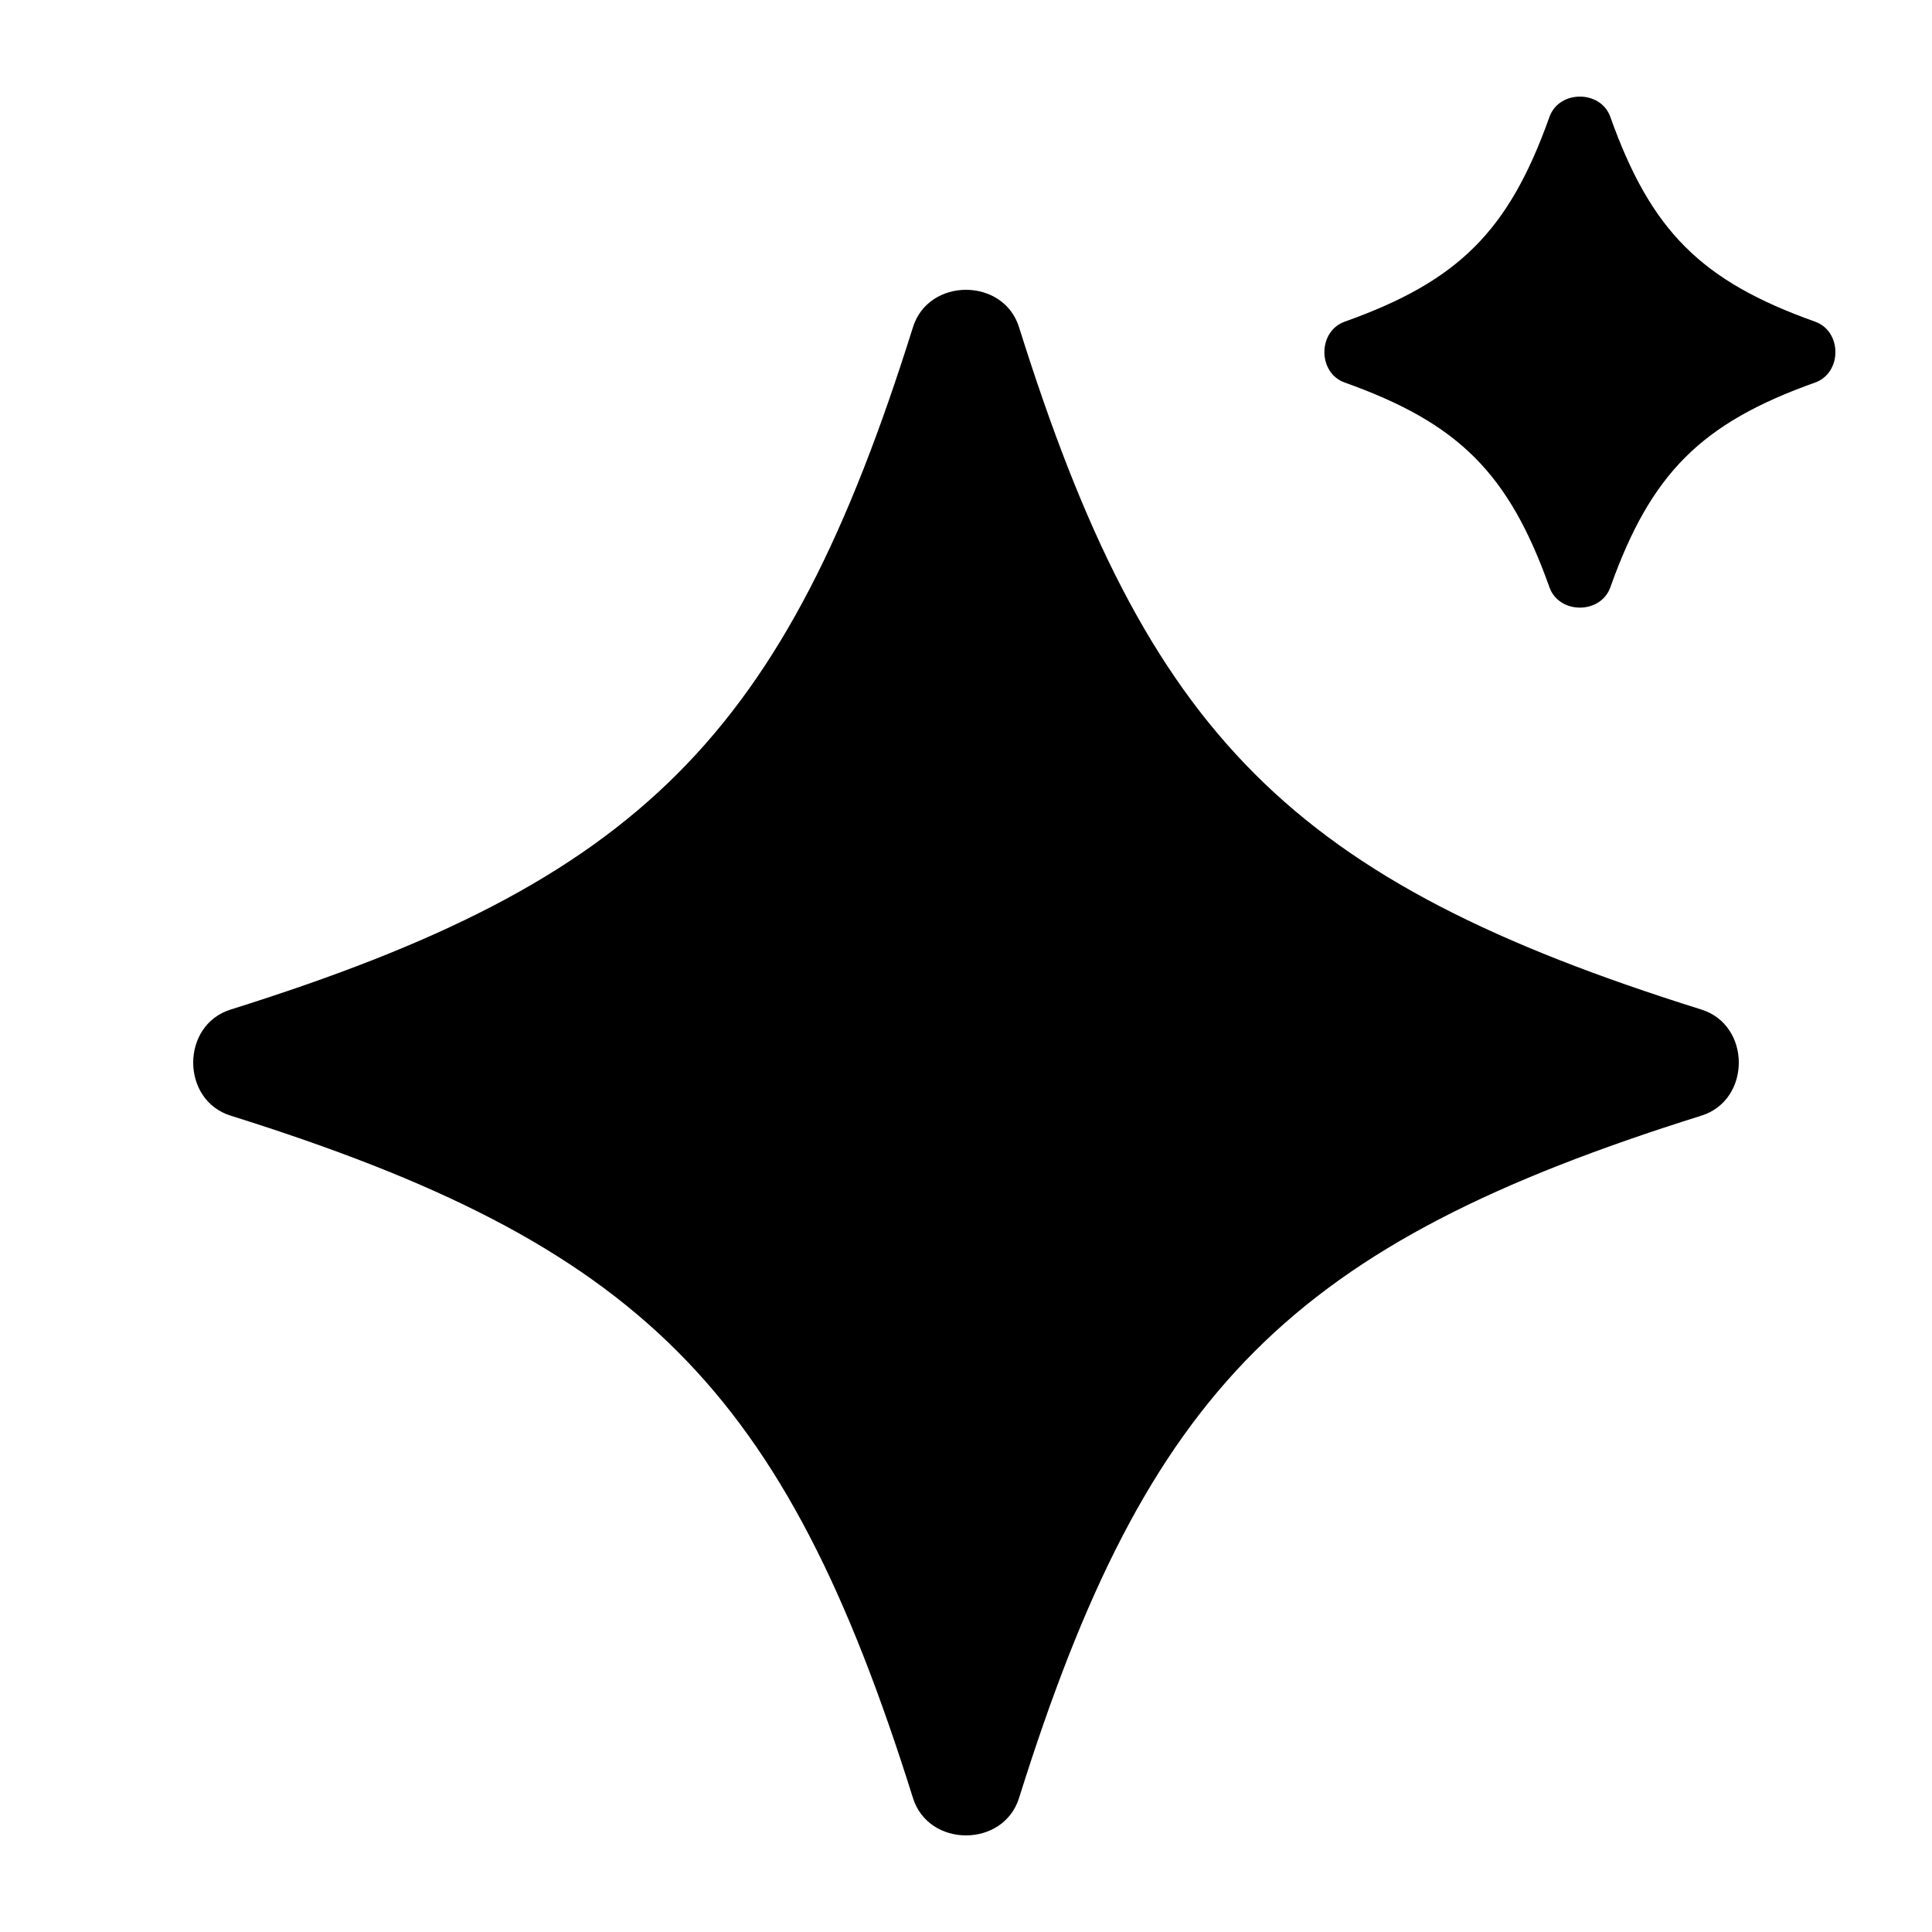 <?xml version="1.0" encoding="UTF-8"?>
<svg id="Layer_1" xmlns="http://www.w3.org/2000/svg" version="1.1" viewBox="0 0 20 20">
  <!-- Generator: Adobe Illustrator 29.8.1, SVG Export Plug-In . SVG Version: 2.1.1 Build 2)  -->
  <path d="M17.61,10.45c.52.16.52.94,0,1.1-4.24,1.33-5.73,2.82-7.06,7.06-.16.52-.94.52-1.1,0-1.33-4.24-2.82-5.73-7.06-7.06-.52-.16-.52-.94,0-1.1,4.24-1.33,5.73-2.82,7.06-7.06.16-.52.94-.52,1.1,0,1.33,4.24,2.82,5.73,7.06,7.06Z"/>
  <path d="M18.79,3.33c.28.1.28.53,0,.63-1.18.42-1.7.94-2.12,2.12-.1.28-.53.28-.63,0-.42-1.18-.94-1.7-2.12-2.12-.28-.1-.28-.53,0-.63,1.18-.42,1.7-.94,2.12-2.12.1-.28.53-.28.63,0,.42,1.18.94,1.7,2.12,2.12Z"/>
</svg>